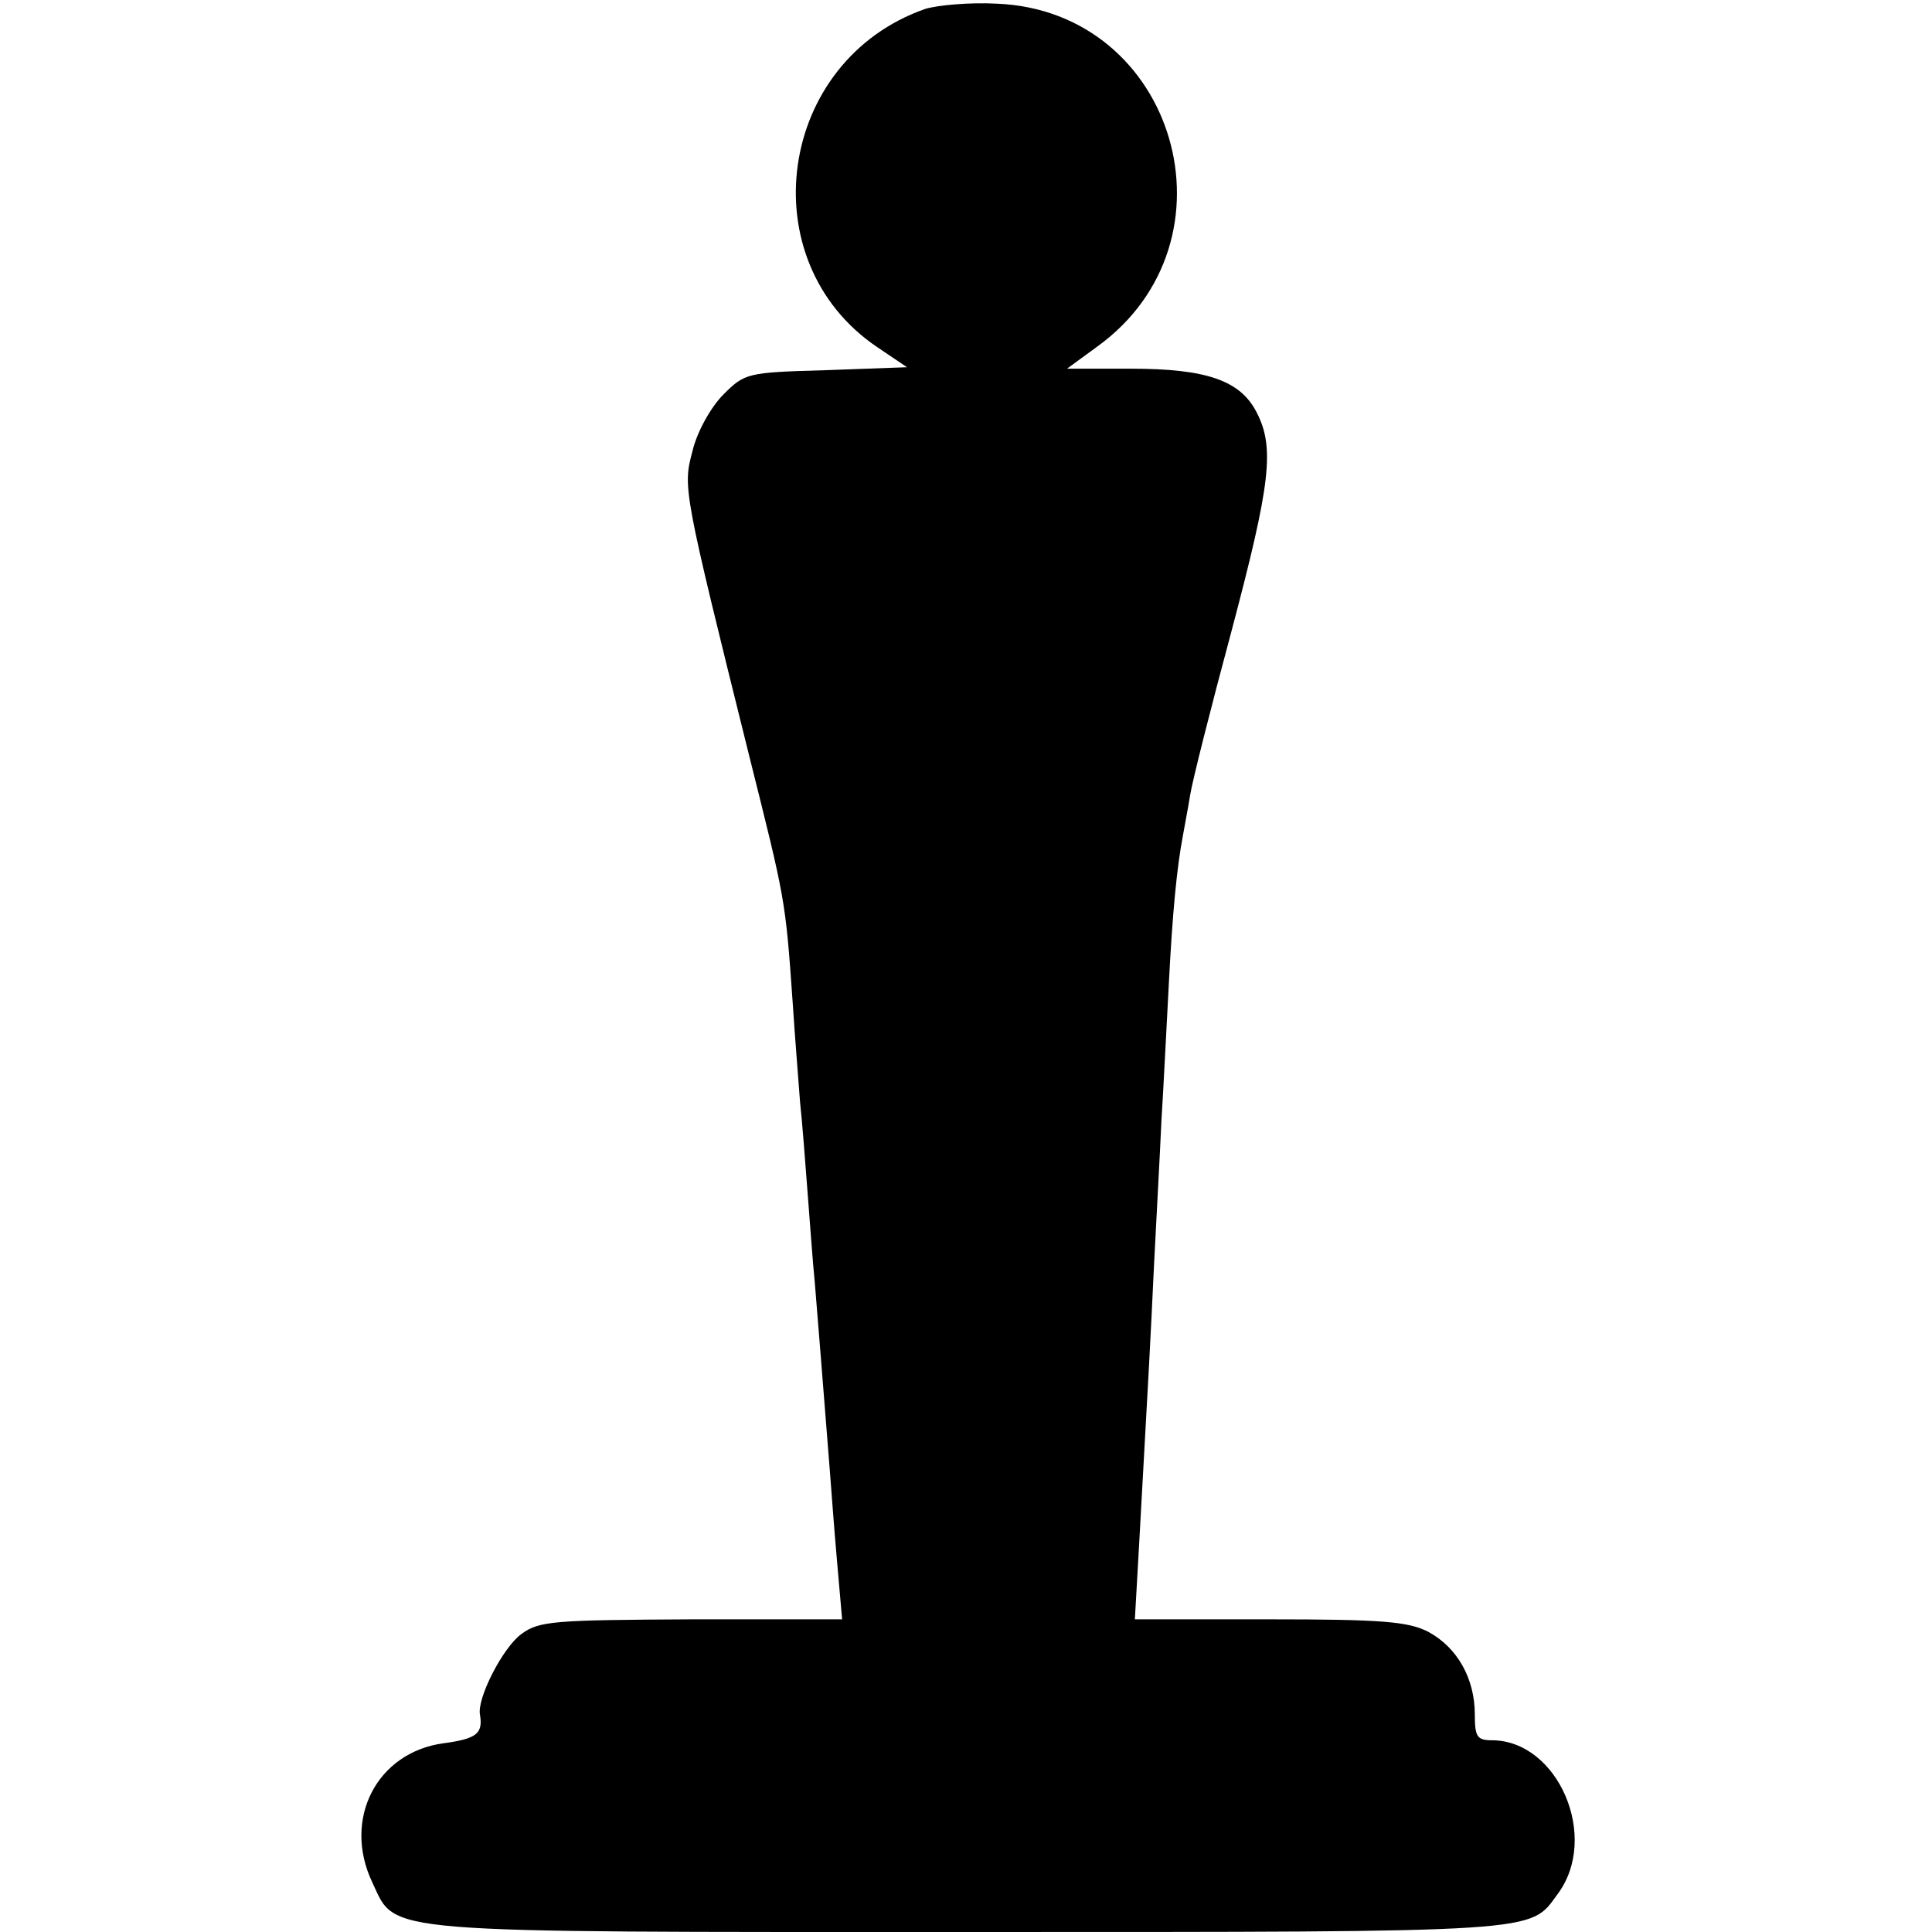 <?xml version="1.0" standalone="no"?>
<!DOCTYPE svg PUBLIC "-//W3C//DTD SVG 20010904//EN"
 "http://www.w3.org/TR/2001/REC-SVG-20010904/DTD/svg10.dtd">
<svg version="1.0" xmlns="http://www.w3.org/2000/svg"
 width="262pt" height="262pt" viewBox="0 0 262 262"
 preserveAspectRatio="xMidYMid meet">
<g transform="translate(0,262) scale(0.1,-0.1)"
fill="#000000" stroke="none">
<path d="M1255 2608 c-201 -70 -239 -342 -65 -459 l40 -27 -110 -4 c-107 -3
-110 -4 -139 -33 -17 -17 -36 -51 -42 -77 -13 -49 -13 -51 77 -413 49 -196 49
-193 59 -335 3 -47 8 -107 10 -135 3 -27 7 -81 10 -120 3 -38 7 -95 10 -125 4
-50 10 -122 20 -250 2 -25 6 -81 10 -126 l7 -80 -205 0 c-185 -1 -206 -2 -230
-20 -25 -18 -61 -88 -56 -110 4 -25 -5 -32 -49 -38 -91 -12 -138 -103 -97
-189 33 -70 0 -67 812 -67 779 0 757 -1 795 51 58 77 1 209 -89 209 -20 0 -23
5 -23 35 0 49 -24 91 -63 112 -27 14 -63 17 -215 17 l-183 0 6 106 c13 232 15
269 20 375 3 61 8 148 10 195 3 47 7 130 10 185 5 98 11 159 19 201 2 12 7 37
10 56 3 19 28 118 56 222 53 200 59 249 34 297 -22 43 -68 59 -170 59 l-87 0
41 30 c198 143 107 455 -136 465 -37 2 -80 -2 -97 -7z"/>
</g>
</svg>
